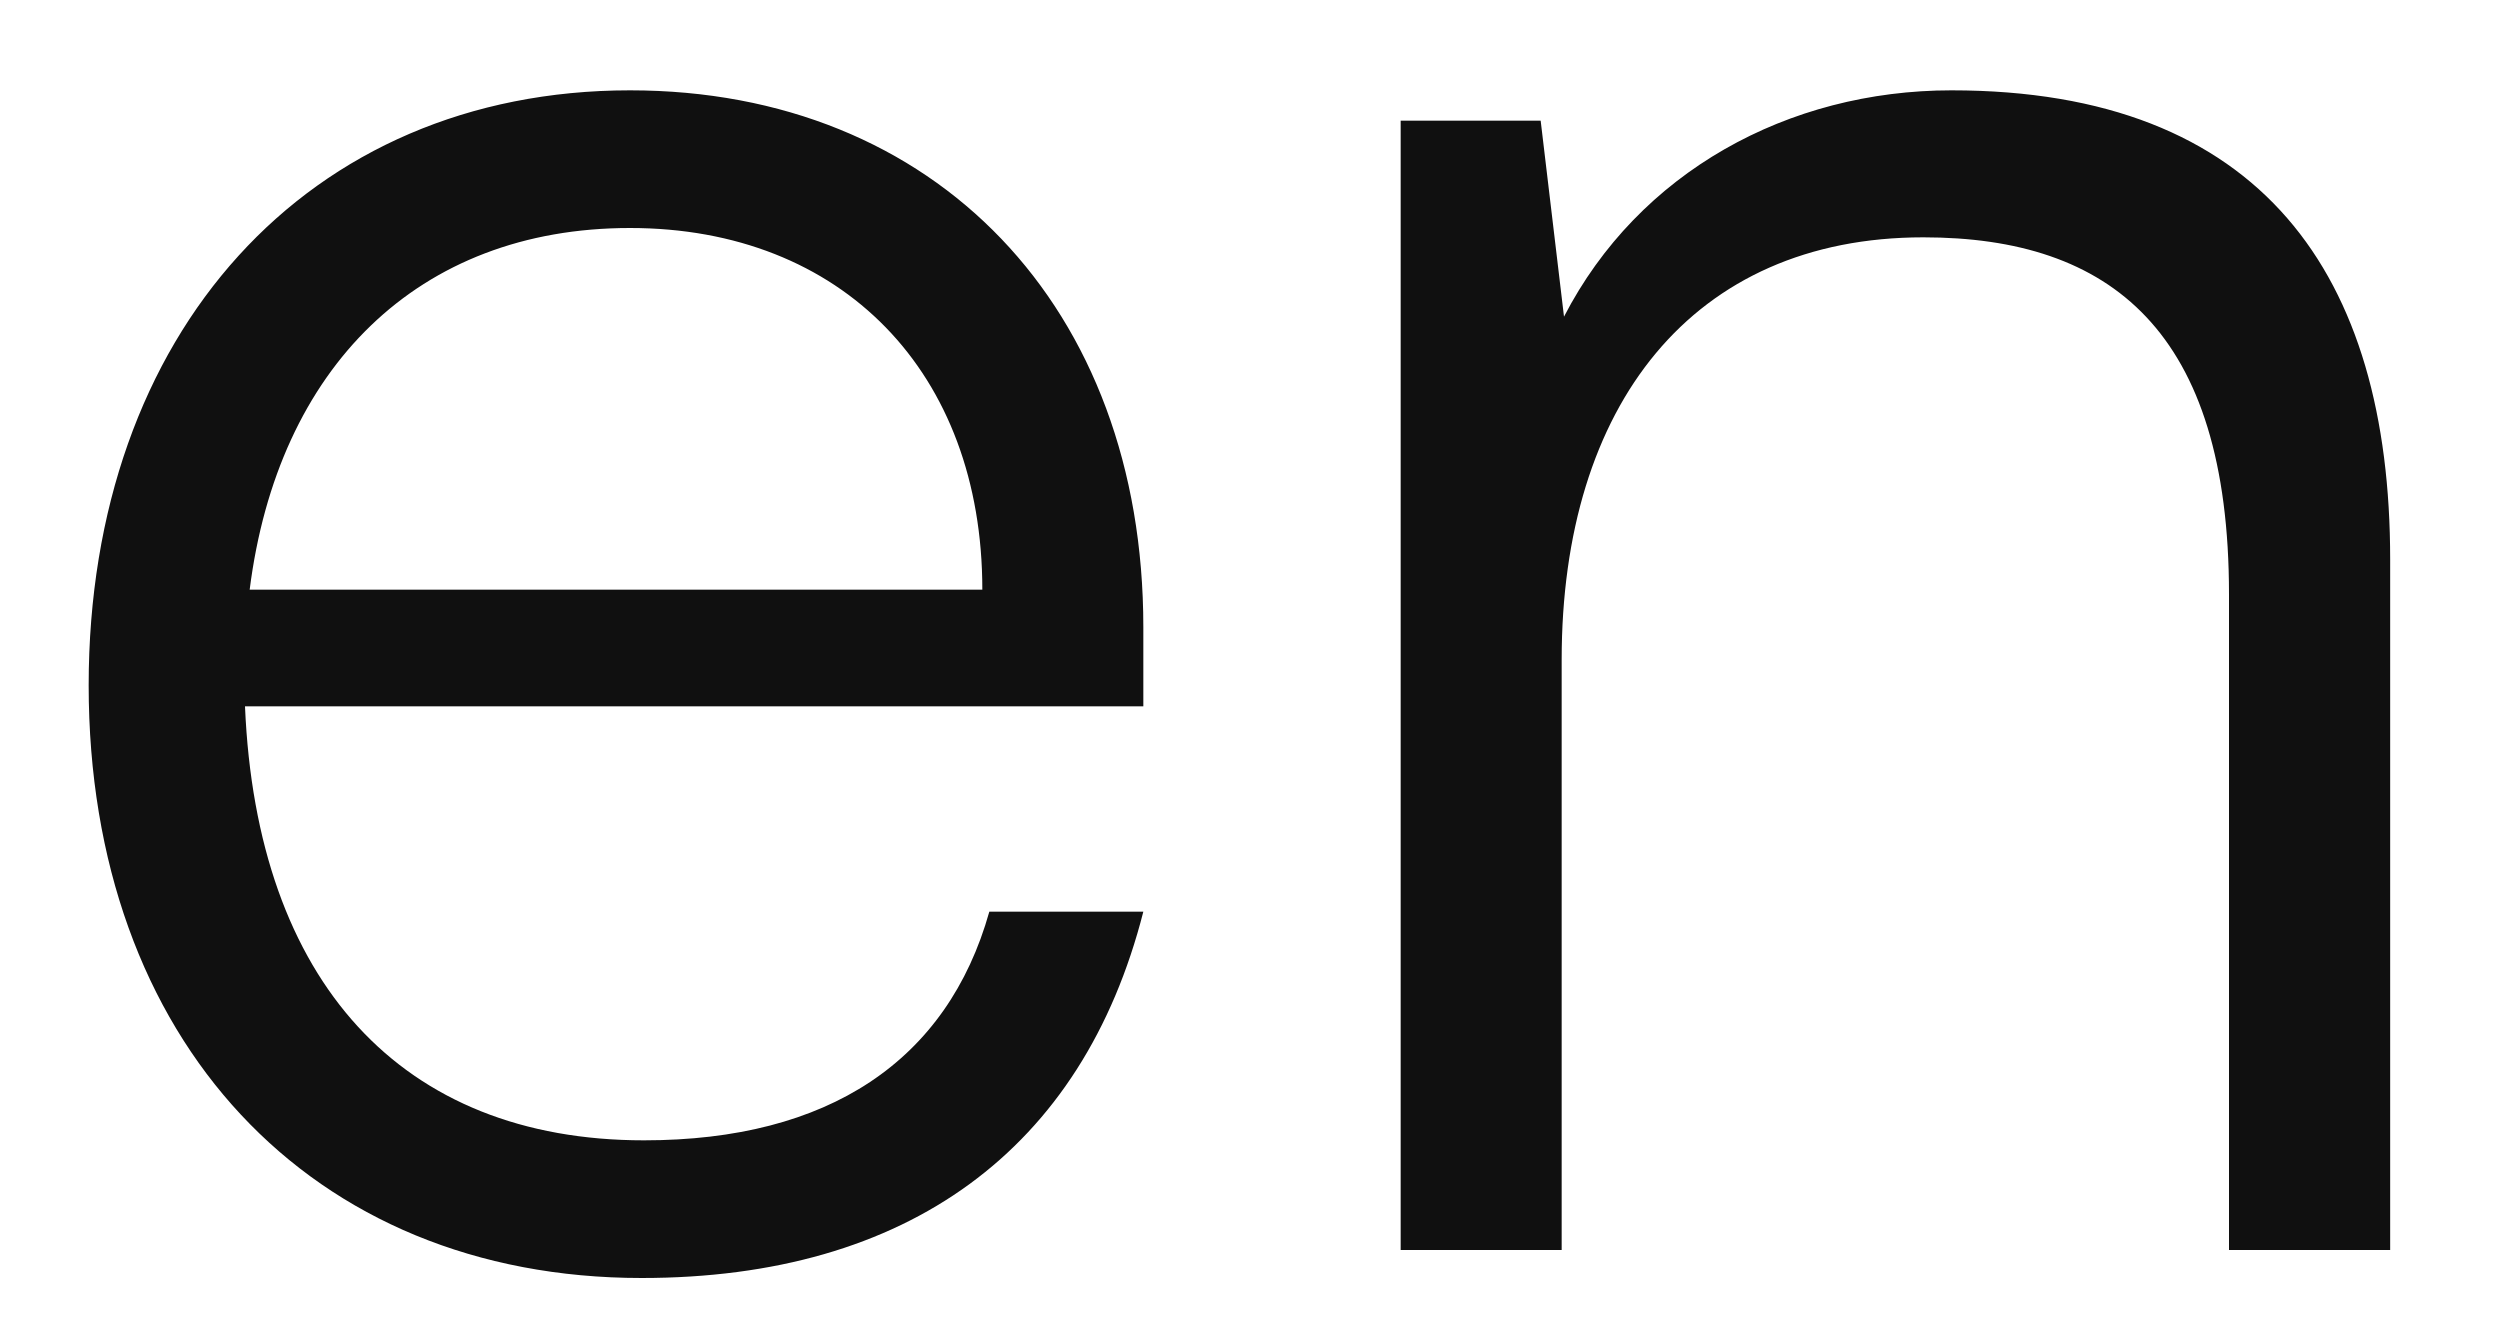 <svg width="15" height="8" viewBox="0 0 15 8" fill="none" xmlns="http://www.w3.org/2000/svg">
<path d="M3.85 7.668C5.446 7.668 6.496 6.898 6.86 5.47H5.936C5.684 6.366 4.97 6.842 3.864 6.842C2.408 6.842 1.54 5.89 1.47 4.238H6.86V3.762C6.86 1.844 5.614 0.542 3.78 0.542C1.848 0.542 0.532 1.998 0.532 4.112C0.532 6.24 1.862 7.668 3.85 7.668ZM3.78 1.368C5.054 1.368 5.894 2.236 5.894 3.538H1.498C1.666 2.208 2.506 1.368 3.78 1.368ZM9.37 7.5V3.958C9.37 2.432 10.155 1.424 11.54 1.424C12.661 1.424 13.374 1.984 13.374 3.566V7.5H14.341V3.356C14.341 1.648 13.57 0.542 11.709 0.542C10.729 0.542 9.832 1.032 9.384 1.9L9.244 0.724H8.404V7.5H9.37Z" fill="#101010"/>
</svg>
